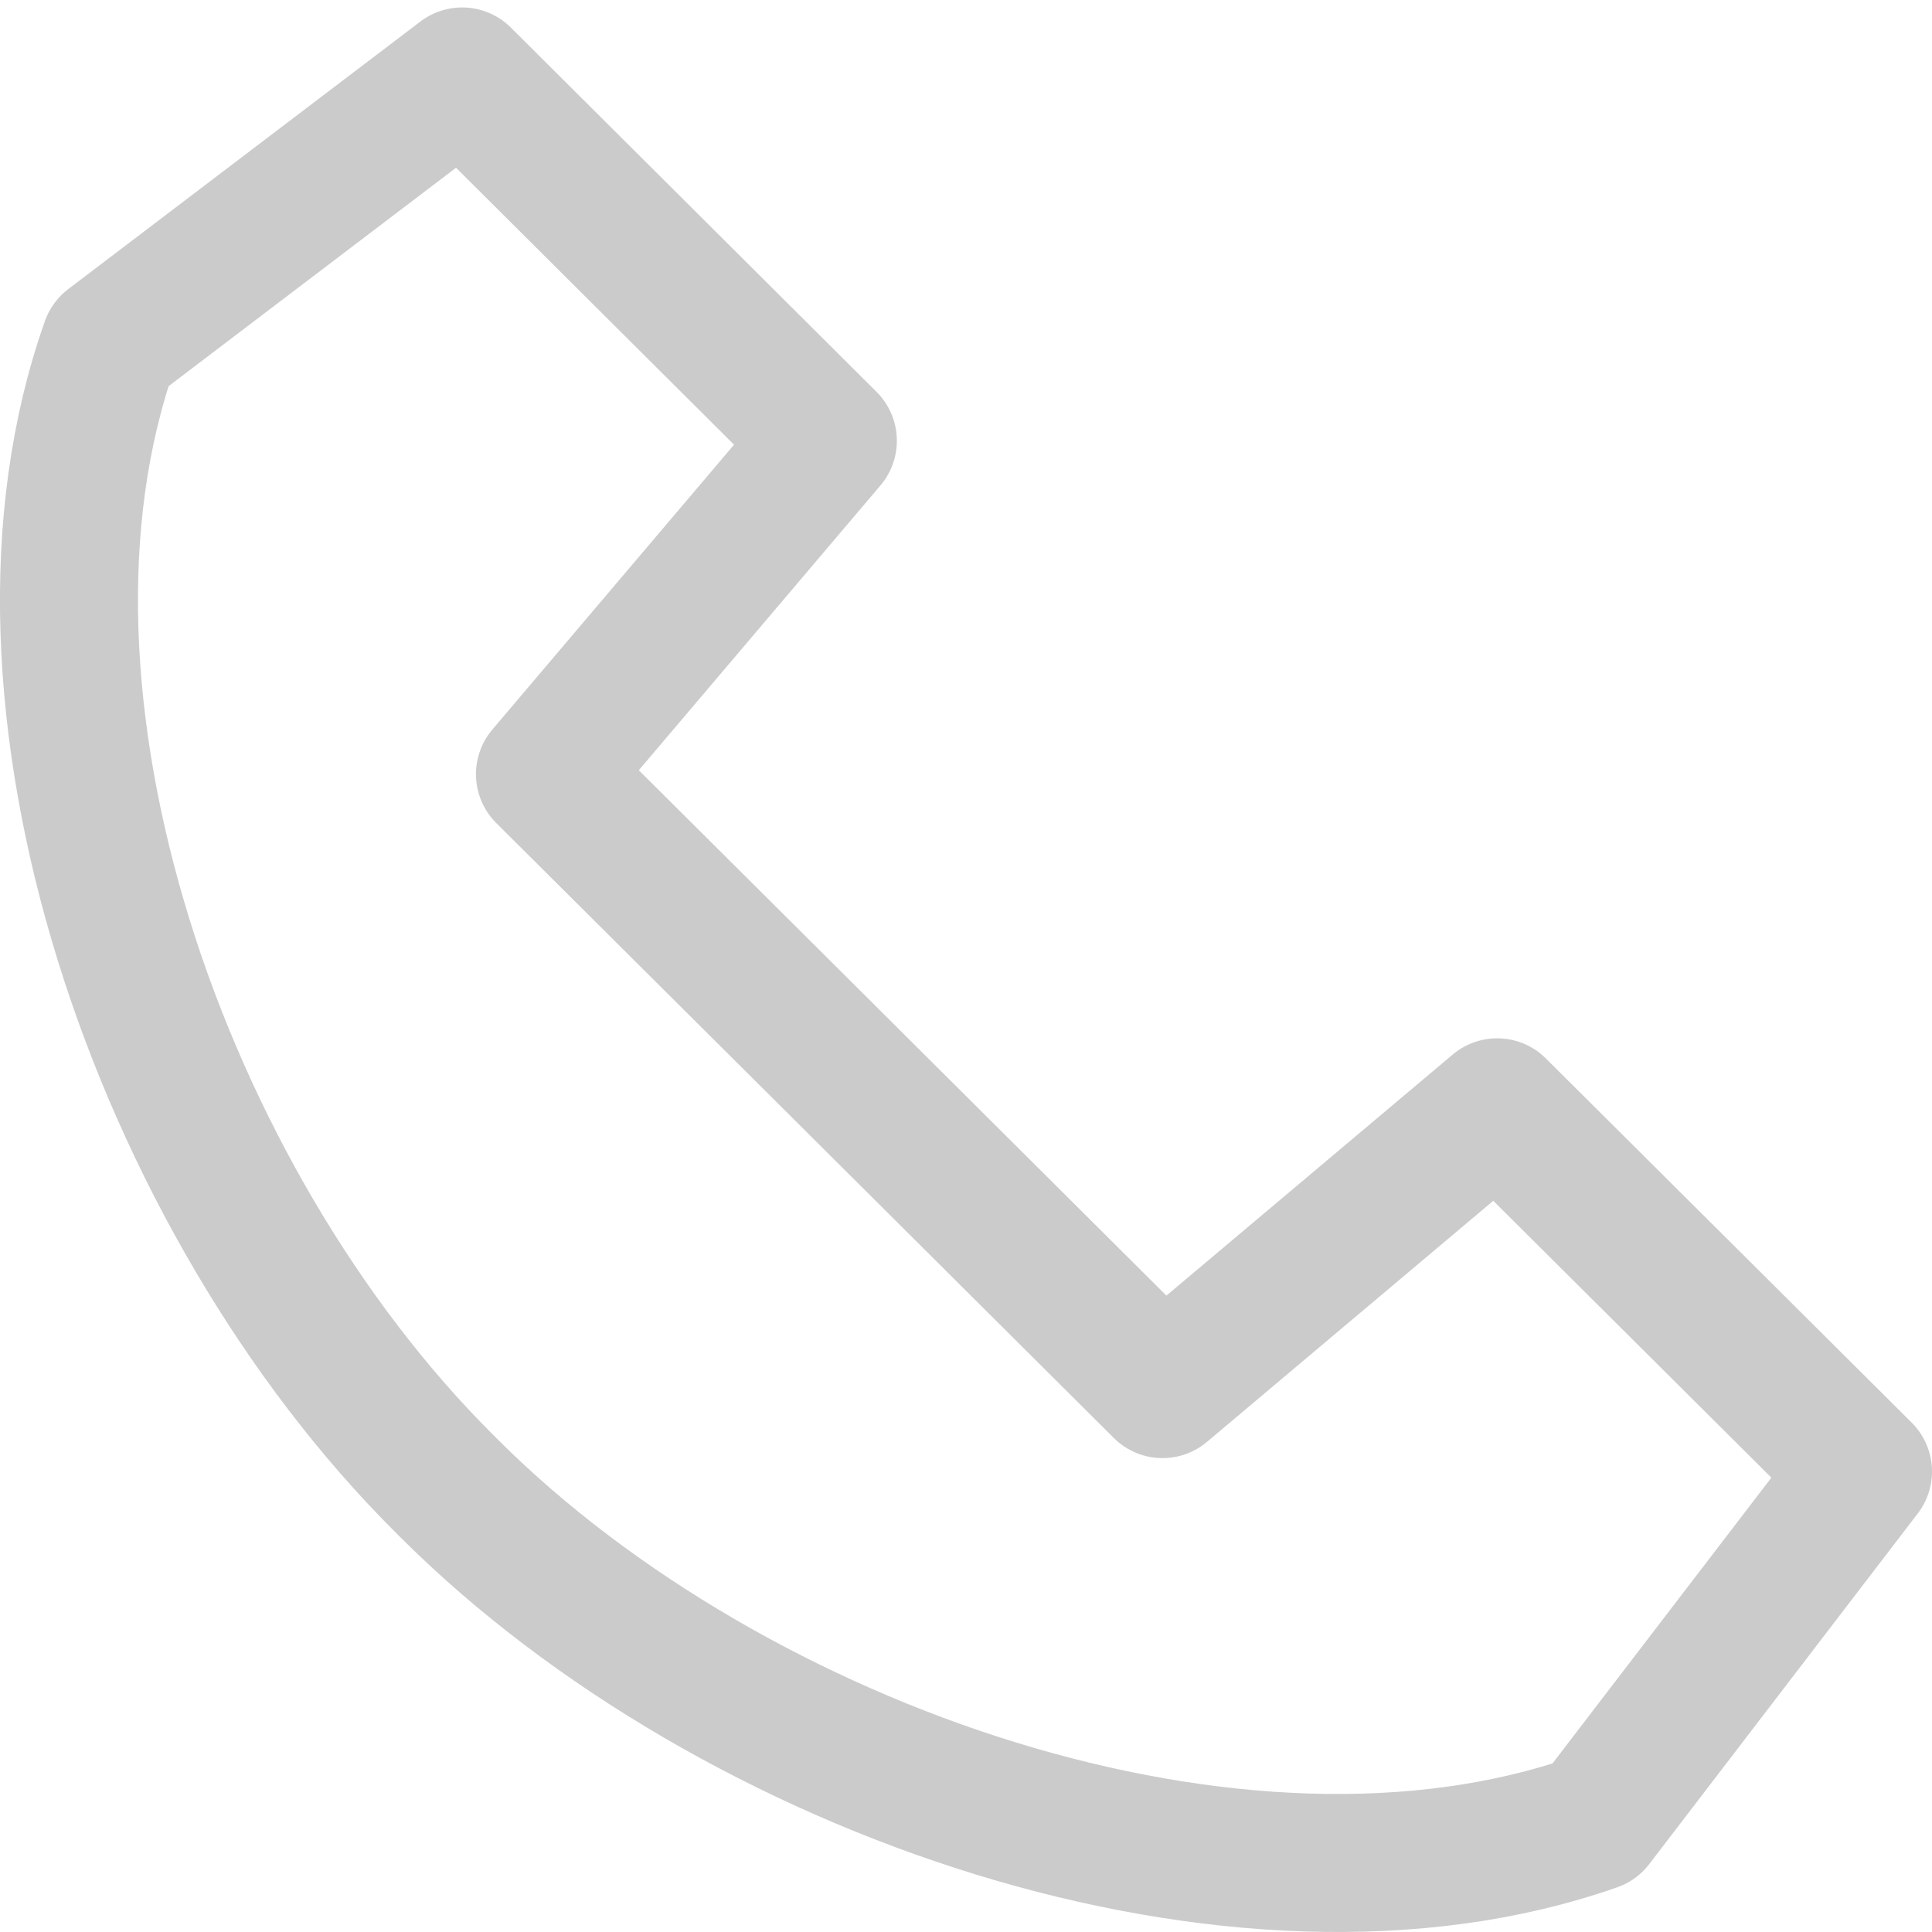 <?xml version="1.0" encoding="UTF-8"?>
<svg width="14px" height="14px" viewBox="0 0 14 14" version="1.1" xmlns="http://www.w3.org/2000/svg" xmlns:xlink="http://www.w3.org/1999/xlink">
    <!-- Generator: Sketch 40.3 (33839) - http://www.bohemiancoding.com/sketch -->
    <title>auto_answer_inactive</title>
    <desc>Created with Sketch.</desc>
    <defs></defs>
    <g id="Symbols" stroke="none" stroke-width="1" fill="none" fill-rule="evenodd" stroke-linecap="round" stroke-linejoin="round">
        <g id="auto_answer_inactive" stroke="#CBCBCB">
            <path d="M0.797,2.493 C-0.11,5.049 1.161,8.701 3.219,10.75 L3.262,10.793 C5.319,12.841 8.988,14.107 11.554,13.204 L13.5,10.663 L10.849,8.024 L8.424,10.066 L6.208,7.859 L6.165,7.816 L3.949,5.61 L5.999,3.194 L3.349,0.554 L0.797,2.493 L0.797,2.493 Z"></path>
        </g>
    </g>
</svg>